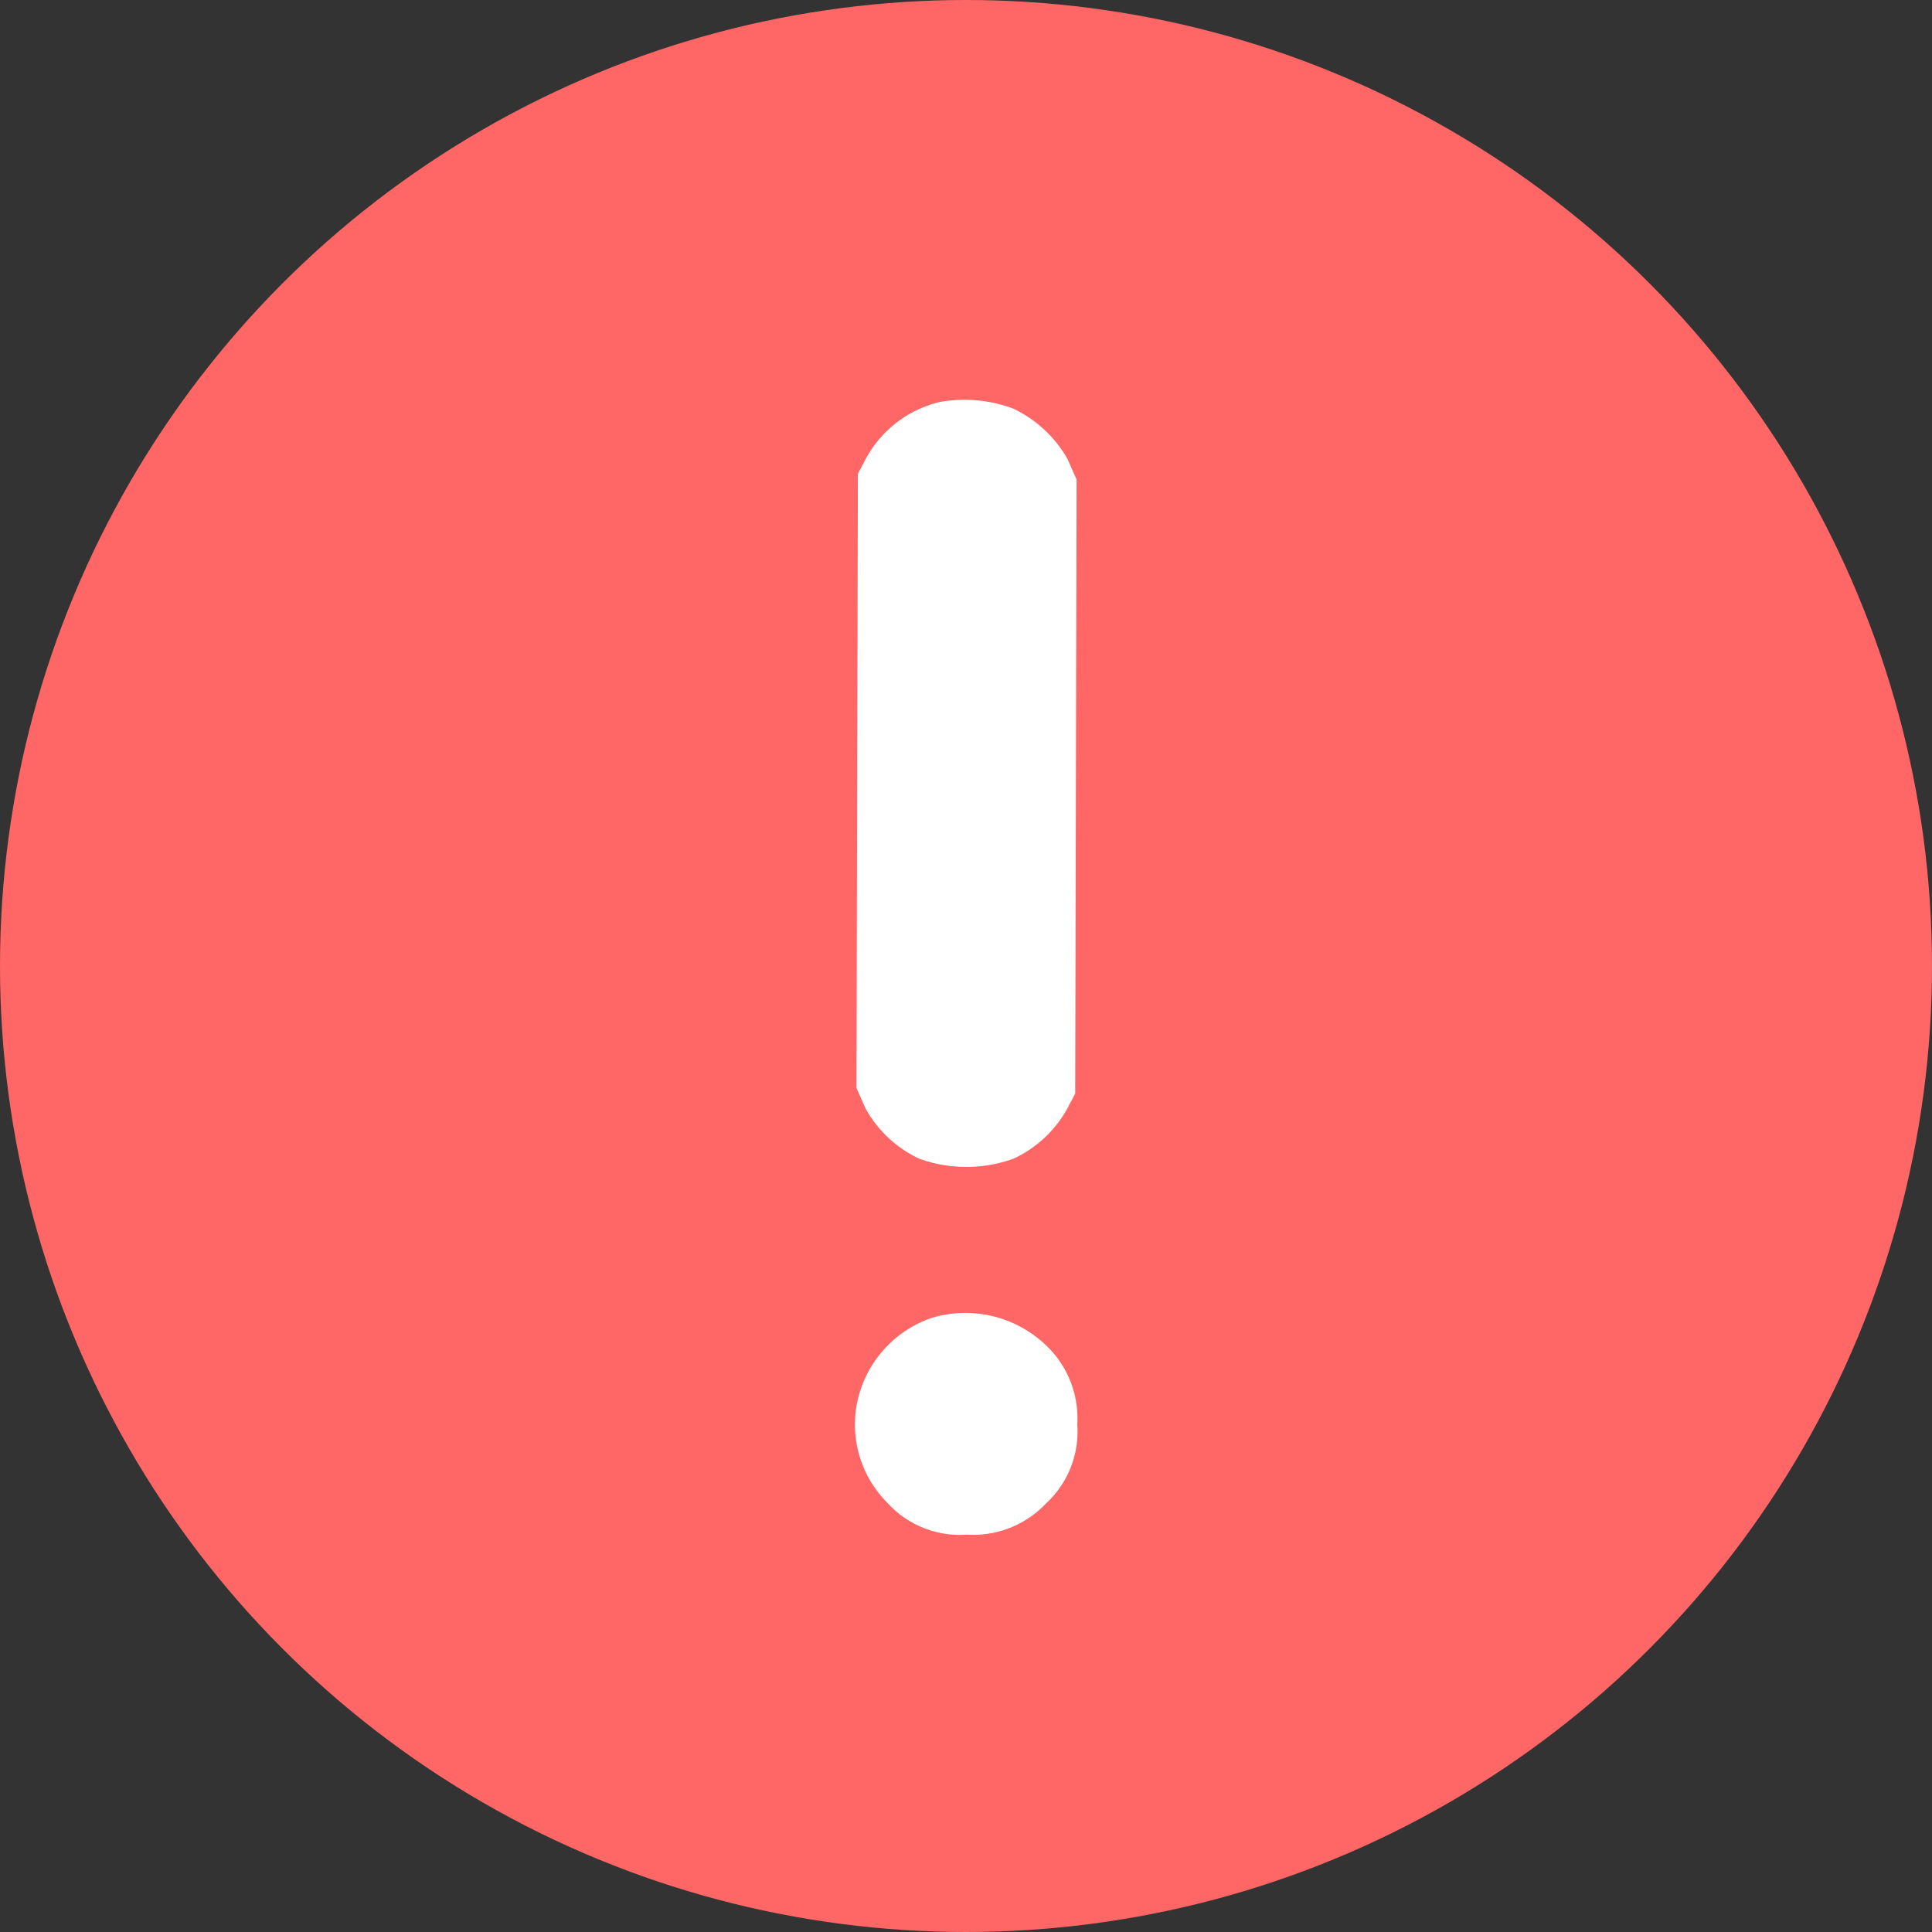 <svg id="unknown" xmlns="http://www.w3.org/2000/svg" width="25" height="25" viewBox="0 0 25 25">
  <rect x="0" y="0" width="25" height="25" fill="#333333" stroke="none"/>
  <g id="Group_744" data-name="Group 744">
    <ellipse id="Ellipse_1" data-name="Ellipse 1" cx="12.5" cy="12.5" rx="12.5" ry="12.5" fill="#f66"/>
  </g>
  <g id="Group_745" data-name="Group 745" transform="translate(11.063 5.171)">
    <path id="Path_542" data-name="Path 542" d="M404.464,1407.646a1.794,1.794,0,0,0,1.217,0,1.529,1.529,0,0,0,.7-.653l.1-.19.018-7.946-.118-.267a1.6,1.6,0,0,0-.7-.65,1.809,1.809,0,0,0-.945-.088,1.477,1.477,0,0,0-.967.742l-.1.19-.018,7.946.116.264A1.543,1.543,0,0,0,404.464,1407.646Z" transform="translate(-403.631 -1397.823)" fill="#fff"/>
    <path id="Path_543" data-name="Path 543" d="M406.094,1413.057a1.511,1.511,0,0,0-1.48-.349,1.475,1.475,0,0,0-.953,1.063,1.433,1.433,0,0,0,.389,1.333,1.262,1.262,0,0,0,1.024.407,1.293,1.293,0,0,0,1.021-.4,1.265,1.265,0,0,0,.408-1.026A1.3,1.3,0,0,0,406.094,1413.057Z" transform="translate(-403.626 -1400.824)" fill="#fff"/>
  </g>
</svg>
